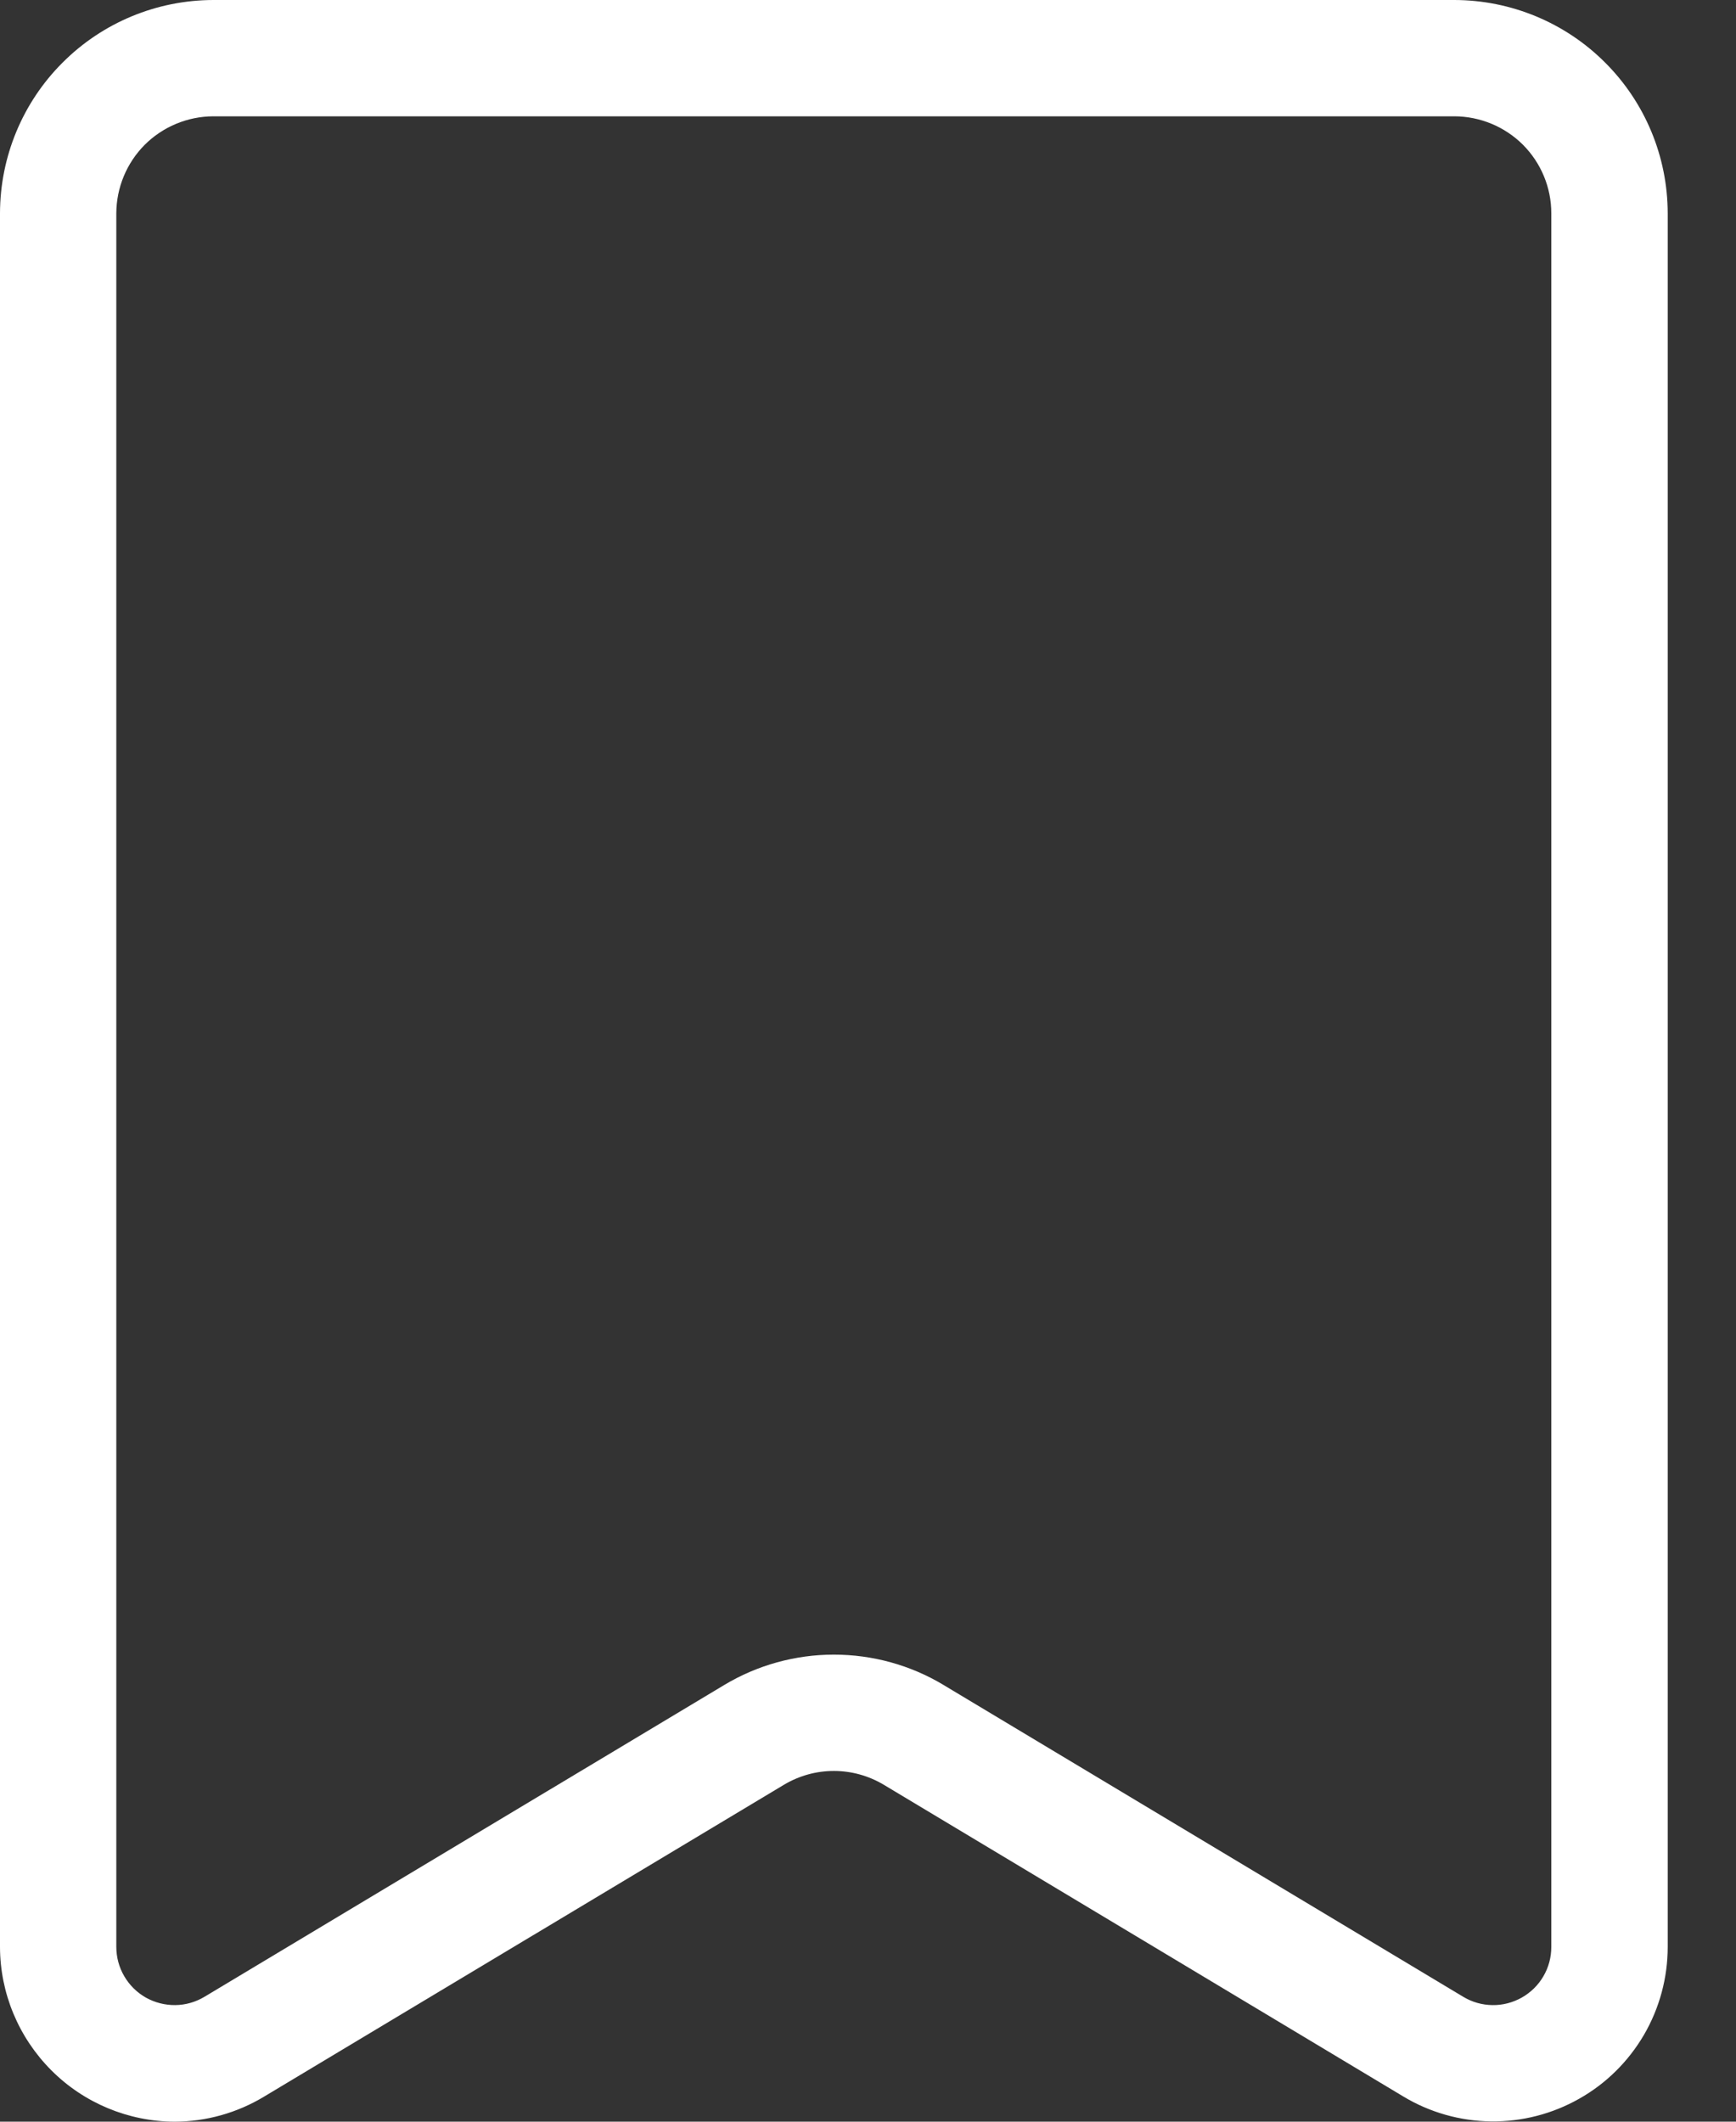<svg width="18" height="22" viewBox="0 0 18 22" fill="none" xmlns="http://www.w3.org/2000/svg">
<rect x="0" y="0" width="18" height="22" fill="#333333" stroke="none"/>
<path d="M1.81 22C1.33 21.998 0.87 21.806 0.532 21.467C0.193 21.127 0.001 20.668 0 20.188V2.212C0.001 1.625 0.234 1.063 0.649 0.649C1.063 0.234 1.625 0.001 2.212 0H15.08C15.666 0.001 16.229 0.234 16.643 0.649C17.058 1.063 17.291 1.625 17.292 2.212V20.187C17.292 20.508 17.207 20.822 17.046 21.099C16.884 21.376 16.653 21.605 16.374 21.762C16.095 21.92 15.78 22.001 15.459 21.997C15.139 21.993 14.825 21.904 14.551 21.739L9.163 18.506C9.007 18.413 8.828 18.363 8.646 18.363C8.464 18.363 8.285 18.413 8.129 18.506L2.74 21.739C2.459 21.909 2.138 21.999 1.81 22ZM8.646 17.157C9.047 17.157 9.44 17.265 9.784 17.472L15.172 20.705C15.263 20.76 15.368 20.79 15.475 20.791C15.581 20.793 15.686 20.765 15.779 20.713C15.872 20.66 15.95 20.584 16.003 20.492C16.057 20.4 16.085 20.295 16.085 20.188V2.212C16.085 1.945 15.979 1.69 15.791 1.501C15.602 1.313 15.347 1.207 15.08 1.206H2.212C1.945 1.207 1.69 1.313 1.501 1.501C1.313 1.69 1.207 1.945 1.206 2.212V20.187C1.206 20.294 1.234 20.399 1.288 20.491C1.342 20.584 1.419 20.66 1.512 20.713C1.605 20.765 1.71 20.792 1.817 20.791C1.924 20.79 2.028 20.76 2.12 20.705L7.509 17.472C7.852 17.266 8.245 17.157 8.646 17.157Z" fill="white"/>
</svg>
